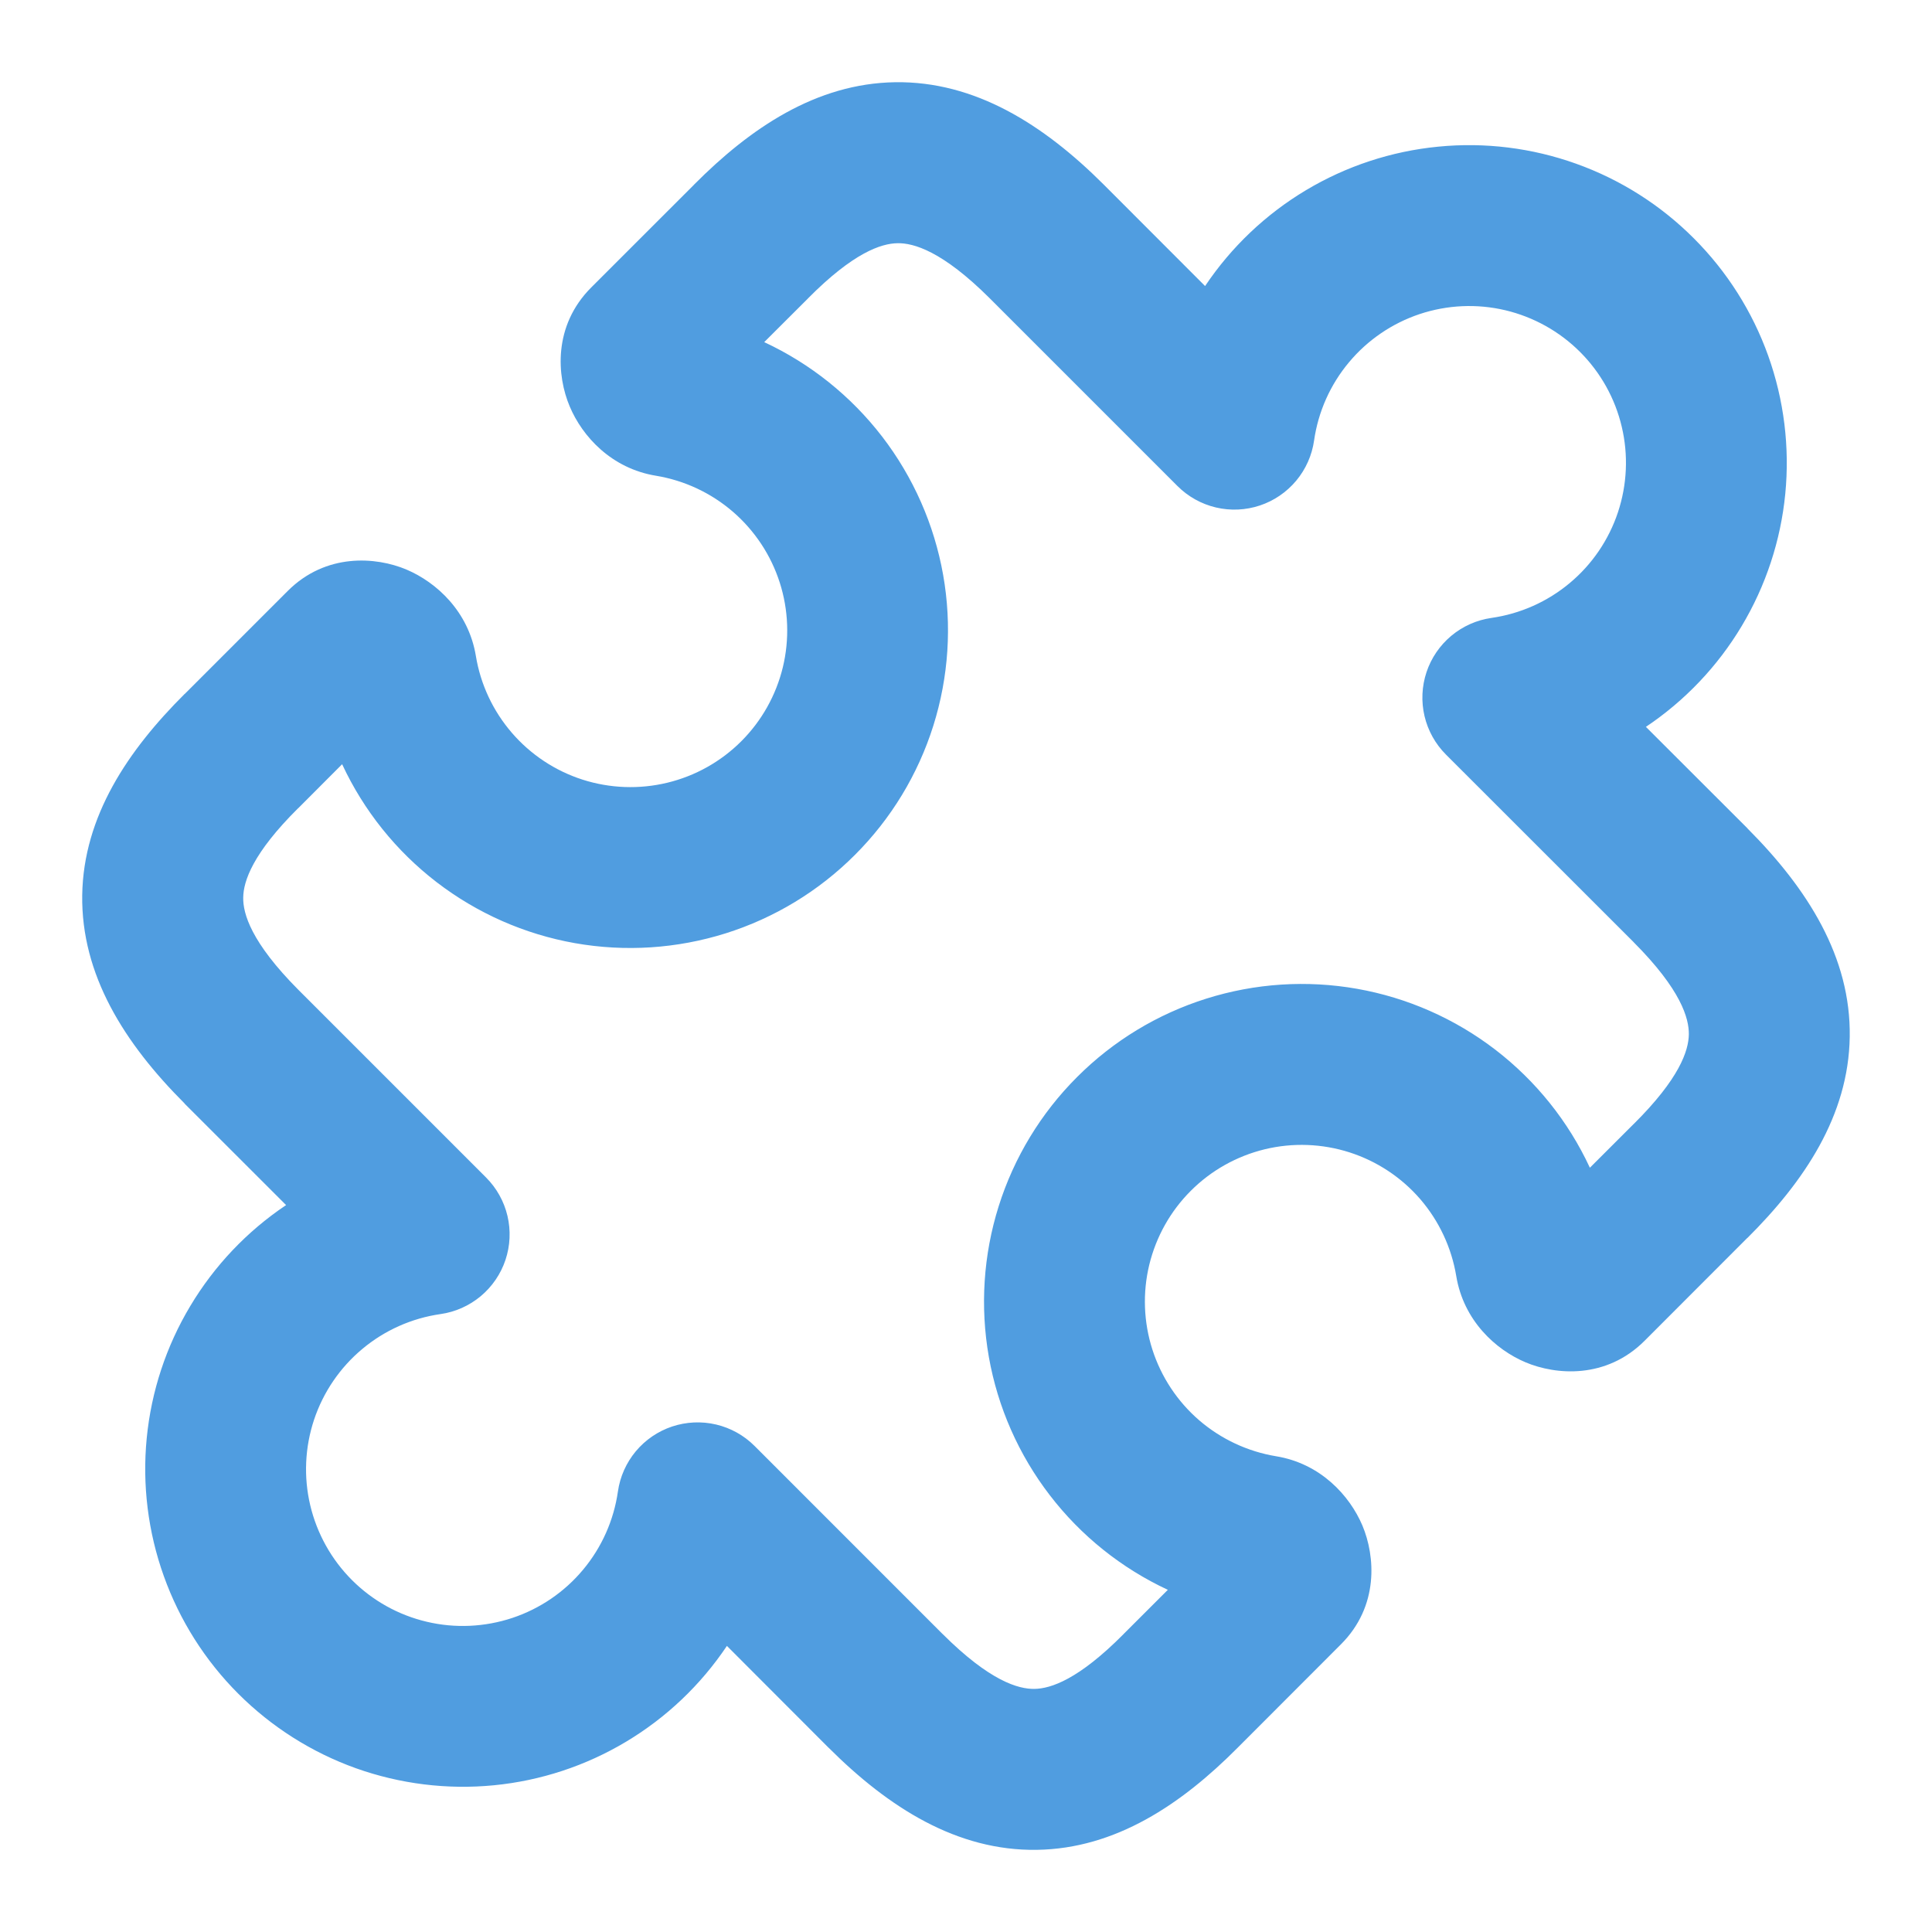 <svg width="36" height="36" viewBox="0 0 36 36" fill="none" xmlns="http://www.w3.org/2000/svg">
<path fill-rule="evenodd" clip-rule="evenodd" d="M16.68 1.532C18.164 1.511 19.44 2.315 20.565 3.438L22.455 5.33C22.942 4.603 23.584 3.993 24.335 3.544C25.085 3.095 25.927 2.818 26.797 2.733C27.668 2.647 28.547 2.756 29.37 3.051C30.194 3.346 30.942 3.82 31.56 4.439C32.179 5.057 32.653 5.805 32.948 6.629C33.242 7.452 33.351 8.331 33.266 9.202C33.181 10.072 32.904 10.913 32.455 11.664C32.006 12.415 31.396 13.057 30.669 13.544L32.561 15.434L32.562 15.437C33.684 16.562 34.49 17.837 34.467 19.319C34.446 20.79 33.615 22.019 32.559 23.069L32.556 23.07L30.644 24.984C29.928 25.7 28.992 25.623 28.427 25.385C27.867 25.149 27.272 24.606 27.135 23.777C27.047 23.247 26.815 22.752 26.465 22.345C26.114 21.939 25.658 21.637 25.147 21.473C24.635 21.309 24.089 21.289 23.567 21.415C23.045 21.542 22.568 21.809 22.189 22.189C21.809 22.568 21.542 23.045 21.415 23.567C21.289 24.089 21.309 24.635 21.473 25.147C21.637 25.658 21.939 26.114 22.345 26.465C22.752 26.815 23.247 27.047 23.777 27.135C24.606 27.27 25.149 27.867 25.386 28.425C25.625 28.992 25.701 29.928 24.984 30.642L23.066 32.562L23.064 32.564C22.017 33.618 20.789 34.448 19.319 34.469C17.838 34.491 16.565 33.689 15.441 32.567H15.44L13.545 30.669C13.058 31.396 12.416 32.006 11.665 32.455C10.915 32.904 10.074 33.181 9.203 33.266C8.333 33.351 7.454 33.242 6.63 32.948C5.807 32.653 5.059 32.179 4.44 31.56C3.822 30.942 3.348 30.194 3.053 29.37C2.758 28.547 2.649 27.668 2.734 26.797C2.819 25.927 3.096 25.085 3.546 24.335C3.995 23.584 4.604 22.942 5.331 22.455L3.44 20.565V20.562C2.315 19.437 1.511 18.162 1.532 16.68C1.554 15.209 2.387 13.98 3.441 12.93L3.444 12.929L5.358 11.015C6.072 10.299 7.008 10.374 7.574 10.613C8.133 10.85 8.73 11.393 8.867 12.222C8.954 12.752 9.186 13.247 9.537 13.654C9.887 14.06 10.343 14.363 10.854 14.527C11.366 14.691 11.912 14.711 12.434 14.585C12.956 14.459 13.433 14.192 13.813 13.812C14.193 13.432 14.46 12.956 14.587 12.434C14.713 11.912 14.693 11.365 14.529 10.854C14.365 10.343 14.063 9.887 13.657 9.536C13.25 9.185 12.755 8.953 12.225 8.865C11.394 8.73 10.851 8.133 10.616 7.574C10.376 7.008 10.301 6.074 11.016 5.357L12.93 3.444L12.932 3.441C13.982 2.385 15.21 1.554 16.682 1.532H16.68ZM16.725 4.532C16.419 4.536 15.9 4.709 15.06 5.556L15.056 5.561L14.24 6.375C15.103 6.777 15.857 7.381 16.438 8.136C17.018 8.891 17.408 9.775 17.574 10.712C17.74 11.65 17.677 12.614 17.391 13.523C17.105 14.431 16.604 15.257 15.93 15.93C15.257 16.604 14.431 17.105 13.523 17.391C12.614 17.677 11.65 17.74 10.712 17.574C9.775 17.408 8.891 17.018 8.136 16.438C7.38 15.857 6.777 15.103 6.375 14.24L5.561 15.056L5.556 15.059C4.709 15.9 4.536 16.418 4.532 16.725C4.527 17.022 4.676 17.556 5.562 18.446L9.057 21.941C9.254 22.138 9.392 22.386 9.456 22.657C9.52 22.928 9.507 23.212 9.419 23.476C9.331 23.74 9.171 23.974 8.957 24.153C8.743 24.331 8.484 24.447 8.208 24.486C7.671 24.563 7.167 24.788 6.751 25.136C6.335 25.483 6.024 25.94 5.852 26.454C5.681 26.969 5.656 27.521 5.781 28.049C5.906 28.576 6.175 29.059 6.558 29.442C6.942 29.826 7.424 30.095 7.952 30.219C8.479 30.344 9.031 30.319 9.546 30.148C10.06 29.977 10.517 29.666 10.864 29.25C11.212 28.834 11.437 28.329 11.514 27.792C11.553 27.516 11.669 27.257 11.847 27.043C12.026 26.829 12.26 26.669 12.524 26.581C12.789 26.493 13.072 26.48 13.344 26.544C13.615 26.608 13.863 26.746 14.06 26.943L17.559 30.443L17.561 30.444C18.446 31.328 18.98 31.475 19.275 31.47C19.581 31.466 20.099 31.293 20.936 30.449L20.94 30.444L21.761 29.624C20.897 29.222 20.143 28.618 19.563 27.863C18.982 27.108 18.592 26.224 18.426 25.286C18.261 24.349 18.323 23.385 18.609 22.476C18.895 21.568 19.396 20.742 20.07 20.069C20.743 19.395 21.569 18.894 22.478 18.608C23.386 18.322 24.35 18.259 25.288 18.425C26.226 18.591 27.11 18.981 27.865 19.561C28.62 20.142 29.224 20.895 29.625 21.759L30.44 20.945L30.444 20.942C31.292 20.1 31.464 19.581 31.469 19.275C31.473 18.978 31.326 18.444 30.44 17.556V17.555L26.943 14.06C26.746 13.863 26.608 13.615 26.544 13.344C26.48 13.072 26.493 12.789 26.581 12.524C26.669 12.26 26.829 12.026 27.043 11.847C27.257 11.669 27.516 11.553 27.792 11.514C28.329 11.437 28.834 11.212 29.25 10.864C29.666 10.517 29.977 10.06 30.148 9.546C30.319 9.031 30.344 8.479 30.219 7.952C30.095 7.424 29.826 6.942 29.442 6.558C29.059 6.175 28.576 5.906 28.049 5.781C27.521 5.656 26.969 5.681 26.454 5.852C25.94 6.024 25.483 6.335 25.136 6.751C24.788 7.167 24.563 7.671 24.486 8.208C24.447 8.484 24.331 8.743 24.153 8.957C23.974 9.171 23.74 9.331 23.476 9.419C23.212 9.507 22.928 9.52 22.657 9.456C22.386 9.392 22.138 9.254 21.941 9.057L18.446 5.562C17.556 4.674 17.021 4.527 16.725 4.532V4.532Z" fill="#509DE0"/>
</svg>
